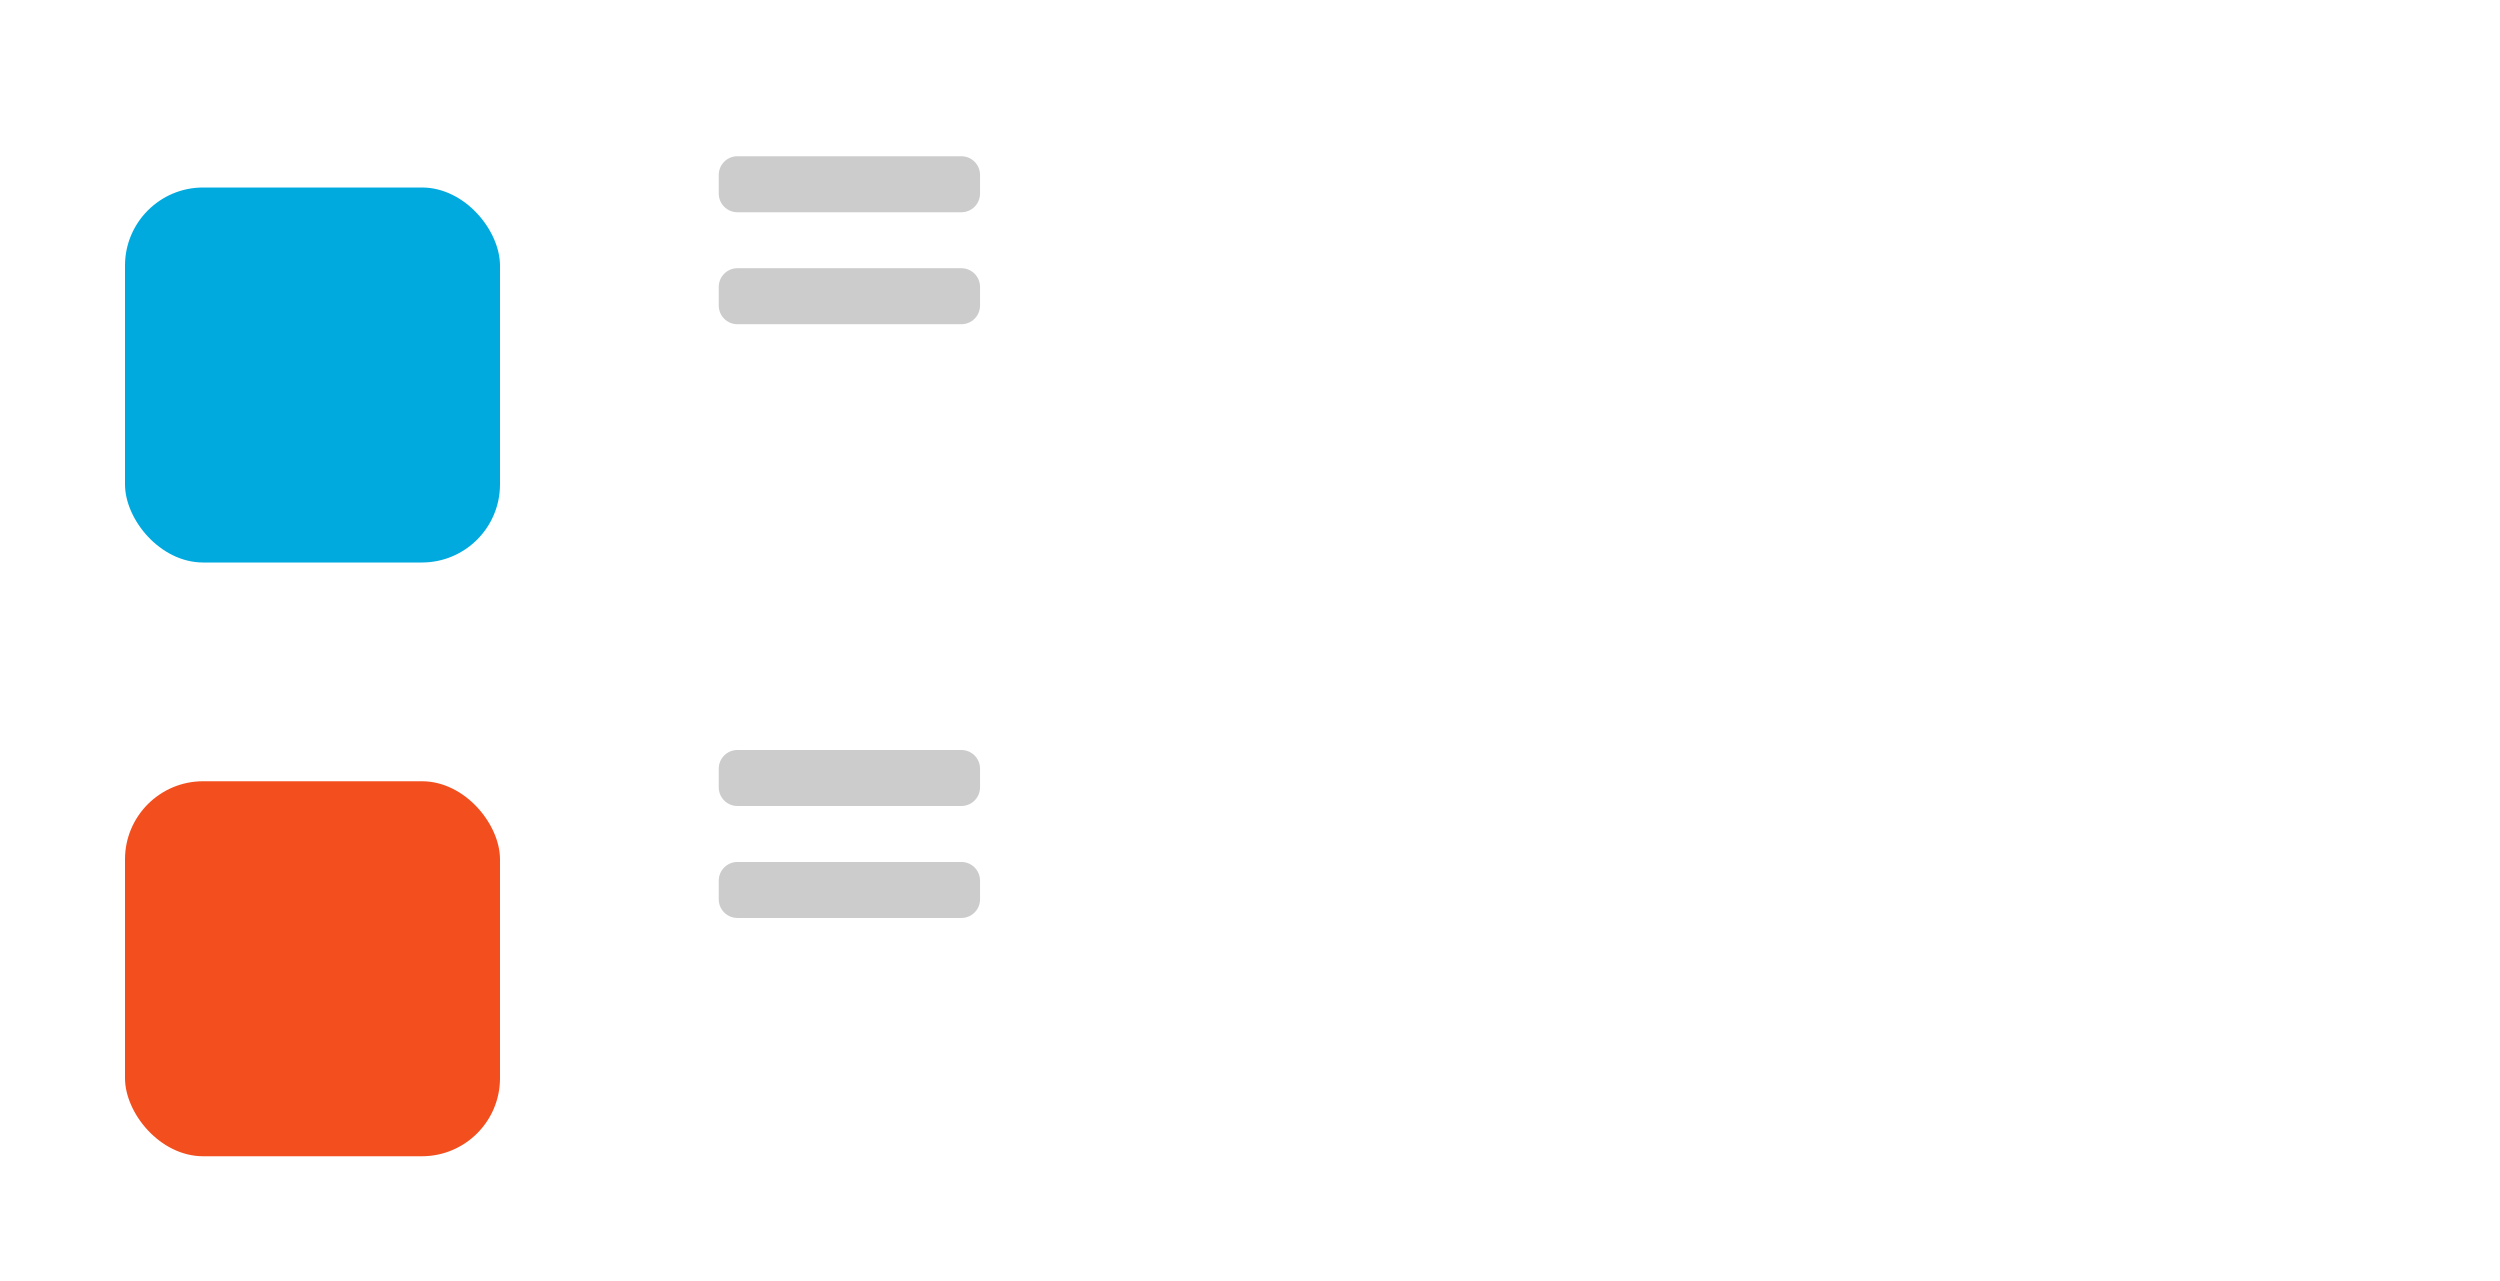 <svg width="80" height="41" viewBox="0 0 80 41" fill="none" xmlns="http://www.w3.org/2000/svg">
<path d="M30.764 8.583H23.597C23.267 8.583 23 8.851 23 9.181V9.778C23 10.108 23.267 10.375 23.597 10.375H30.764C31.094 10.375 31.361 10.108 31.361 9.778V9.181C31.361 8.851 31.094 8.583 30.764 8.583ZM30.764 5H23.597C23.267 5 23 5.267 23 5.597V6.194C23 6.524 23.267 6.792 23.597 6.792H30.764C31.094 6.792 31.361 6.524 31.361 6.194V5.597C31.361 5.267 31.094 5 30.764 5Z" fill="#CCCCCC"/>
<g filter="url(#filter0_d_702_257)">
<rect x="4" y="2" width="12" height="12" rx="2.5" fill="#00AADF"/>
</g>
<path d="M41.281 11.565L42.922 5.604H44.98L42.484 13H41.24L41.281 11.565ZM40.153 5.604L41.801 11.571L41.835 13H40.584L38.089 5.604H40.153ZM47.94 5.604V13H45.964V5.604H47.94ZM45.841 3.676C45.841 3.389 45.941 3.152 46.142 2.965C46.342 2.778 46.611 2.685 46.948 2.685C47.281 2.685 47.547 2.778 47.748 2.965C47.953 3.152 48.056 3.389 48.056 3.676C48.056 3.963 47.953 4.2 47.748 4.387C47.547 4.574 47.281 4.667 46.948 4.667C46.611 4.667 46.342 4.574 46.142 4.387C45.941 4.2 45.841 3.963 45.841 3.676ZM53.565 10.956C53.565 10.815 53.524 10.687 53.442 10.573C53.36 10.459 53.208 10.354 52.984 10.259C52.766 10.159 52.449 10.067 52.034 9.985C51.66 9.903 51.312 9.801 50.988 9.678C50.669 9.55 50.391 9.397 50.154 9.22C49.922 9.042 49.74 8.832 49.607 8.591C49.475 8.345 49.409 8.064 49.409 7.75C49.409 7.44 49.475 7.148 49.607 6.875C49.744 6.602 49.938 6.36 50.188 6.15C50.444 5.936 50.754 5.77 51.118 5.651C51.487 5.528 51.902 5.467 52.362 5.467C53.005 5.467 53.556 5.569 54.017 5.774C54.481 5.979 54.837 6.262 55.083 6.622C55.334 6.978 55.459 7.383 55.459 7.839H53.49C53.49 7.647 53.449 7.477 53.367 7.326C53.29 7.171 53.167 7.05 52.998 6.964C52.834 6.873 52.62 6.827 52.355 6.827C52.137 6.827 51.948 6.866 51.788 6.943C51.629 7.016 51.505 7.117 51.419 7.244C51.337 7.367 51.296 7.504 51.296 7.654C51.296 7.768 51.319 7.871 51.364 7.962C51.414 8.049 51.494 8.128 51.603 8.201C51.713 8.274 51.854 8.342 52.027 8.406C52.205 8.465 52.424 8.52 52.684 8.57C53.217 8.68 53.693 8.823 54.112 9.001C54.532 9.174 54.864 9.411 55.11 9.712C55.356 10.008 55.48 10.398 55.48 10.881C55.48 11.209 55.407 11.51 55.261 11.783C55.115 12.057 54.905 12.296 54.632 12.501C54.358 12.701 54.03 12.859 53.648 12.973C53.269 13.082 52.843 13.137 52.369 13.137C51.681 13.137 51.098 13.014 50.619 12.768C50.145 12.521 49.785 12.209 49.539 11.831C49.297 11.448 49.177 11.056 49.177 10.655H51.043C51.052 10.924 51.12 11.141 51.248 11.305C51.38 11.469 51.547 11.587 51.747 11.66C51.952 11.733 52.173 11.77 52.41 11.77C52.665 11.77 52.877 11.735 53.046 11.667C53.215 11.594 53.342 11.498 53.429 11.38C53.52 11.257 53.565 11.116 53.565 10.956ZM58.836 5.604V13H56.86V5.604H58.836ZM56.737 3.676C56.737 3.389 56.838 3.152 57.038 2.965C57.239 2.778 57.508 2.685 57.845 2.685C58.177 2.685 58.444 2.778 58.645 2.965C58.85 3.152 58.952 3.389 58.952 3.676C58.952 3.963 58.85 4.2 58.645 4.387C58.444 4.574 58.177 4.667 57.845 4.667C57.508 4.667 57.239 4.574 57.038 4.387C56.838 4.2 56.737 3.963 56.737 3.676ZM64.086 5.604V6.998H59.779V5.604H64.086ZM60.846 3.778H62.815V10.771C62.815 10.986 62.842 11.15 62.897 11.264C62.956 11.378 63.042 11.457 63.156 11.503C63.27 11.544 63.414 11.565 63.587 11.565C63.71 11.565 63.819 11.56 63.915 11.551C64.015 11.537 64.1 11.523 64.168 11.51L64.175 12.959C64.006 13.014 63.824 13.057 63.628 13.089C63.432 13.121 63.215 13.137 62.978 13.137C62.546 13.137 62.167 13.066 61.844 12.925C61.525 12.779 61.279 12.546 61.105 12.227C60.932 11.909 60.846 11.489 60.846 10.97V3.778ZM68.611 13.137C68.037 13.137 67.522 13.046 67.066 12.863C66.611 12.676 66.223 12.419 65.904 12.091C65.59 11.763 65.348 11.382 65.18 10.949C65.011 10.512 64.927 10.047 64.927 9.555V9.281C64.927 8.721 65.007 8.208 65.166 7.743C65.326 7.278 65.553 6.875 65.85 6.533C66.15 6.191 66.515 5.929 66.943 5.747C67.372 5.56 67.855 5.467 68.393 5.467C68.917 5.467 69.382 5.553 69.787 5.727C70.193 5.9 70.532 6.146 70.806 6.465C71.084 6.784 71.293 7.167 71.435 7.613C71.576 8.055 71.647 8.548 71.647 9.09V9.91H65.768V8.598H69.712V8.447C69.712 8.174 69.662 7.93 69.561 7.716C69.466 7.497 69.32 7.324 69.124 7.196C68.928 7.069 68.677 7.005 68.372 7.005C68.112 7.005 67.889 7.062 67.702 7.176C67.515 7.29 67.363 7.449 67.244 7.654C67.13 7.859 67.044 8.101 66.984 8.379C66.93 8.652 66.902 8.953 66.902 9.281V9.555C66.902 9.851 66.943 10.124 67.025 10.375C67.112 10.626 67.233 10.842 67.388 11.024C67.547 11.207 67.739 11.348 67.962 11.448C68.19 11.549 68.447 11.599 68.734 11.599C69.09 11.599 69.42 11.53 69.726 11.394C70.035 11.252 70.302 11.04 70.525 10.758L71.482 11.797C71.328 12.02 71.116 12.234 70.847 12.44C70.582 12.645 70.263 12.813 69.89 12.945C69.516 13.073 69.09 13.137 68.611 13.137ZM77.136 11.387V2.5H79.118V13H77.334L77.136 11.387ZM72.46 9.391V9.247C72.46 8.682 72.524 8.169 72.651 7.709C72.779 7.244 72.966 6.845 73.212 6.513C73.458 6.18 73.761 5.923 74.121 5.74C74.481 5.558 74.891 5.467 75.352 5.467C75.784 5.467 76.163 5.558 76.486 5.74C76.814 5.923 77.092 6.182 77.32 6.52C77.553 6.852 77.74 7.246 77.881 7.702C78.022 8.153 78.125 8.648 78.189 9.186V9.5C78.125 10.015 78.022 10.493 77.881 10.935C77.74 11.378 77.553 11.765 77.32 12.098C77.092 12.426 76.814 12.681 76.486 12.863C76.158 13.046 75.775 13.137 75.338 13.137C74.878 13.137 74.467 13.043 74.107 12.856C73.752 12.67 73.451 12.408 73.205 12.07C72.963 11.733 72.779 11.337 72.651 10.881C72.524 10.425 72.46 9.928 72.46 9.391ZM74.429 9.247V9.391C74.429 9.696 74.451 9.981 74.497 10.245C74.547 10.509 74.627 10.744 74.736 10.949C74.85 11.15 74.996 11.307 75.174 11.421C75.356 11.53 75.577 11.585 75.837 11.585C76.174 11.585 76.452 11.51 76.671 11.359C76.89 11.204 77.056 10.992 77.17 10.724C77.288 10.455 77.357 10.145 77.375 9.794V8.898C77.361 8.611 77.32 8.354 77.252 8.126C77.188 7.894 77.092 7.695 76.965 7.531C76.842 7.367 76.687 7.24 76.5 7.148C76.318 7.057 76.101 7.012 75.851 7.012C75.595 7.012 75.377 7.071 75.194 7.189C75.012 7.303 74.864 7.461 74.75 7.661C74.641 7.862 74.559 8.099 74.504 8.372C74.454 8.641 74.429 8.933 74.429 9.247Z" fill="white"/>
<path d="M30.764 27.583H23.597C23.267 27.583 23 27.851 23 28.181V28.778C23 29.108 23.267 29.375 23.597 29.375H30.764C31.094 29.375 31.361 29.108 31.361 28.778V28.181C31.361 27.851 31.094 27.583 30.764 27.583ZM30.764 24H23.597C23.267 24 23 24.267 23 24.597V25.194C23 25.524 23.267 25.792 23.597 25.792H30.764C31.094 25.792 31.361 25.524 31.361 25.194V24.597C31.361 24.267 31.094 24 30.764 24Z" fill="#CCCCCC"/>
<g filter="url(#filter1_d_702_257)">
<rect x="4" y="21" width="12" height="12" rx="2.5" fill="#F24E1E"/>
</g>
<path d="M42.758 30.332V27.037C42.758 26.8 42.719 26.597 42.642 26.429C42.564 26.256 42.443 26.121 42.279 26.025C42.12 25.93 41.912 25.882 41.657 25.882C41.438 25.882 41.249 25.921 41.09 25.998C40.93 26.071 40.807 26.178 40.721 26.319C40.634 26.456 40.591 26.618 40.591 26.805H38.622C38.622 26.49 38.695 26.192 38.841 25.909C38.987 25.627 39.199 25.378 39.477 25.164C39.755 24.945 40.085 24.774 40.468 24.651C40.855 24.528 41.288 24.467 41.767 24.467C42.341 24.467 42.851 24.562 43.298 24.754C43.745 24.945 44.095 25.232 44.351 25.615C44.61 25.998 44.74 26.477 44.74 27.051V30.216C44.74 30.621 44.765 30.954 44.815 31.214C44.866 31.469 44.938 31.692 45.034 31.884V32H43.045C42.949 31.799 42.876 31.549 42.826 31.248C42.781 30.943 42.758 30.637 42.758 30.332ZM43.018 27.495L43.031 28.609H41.931C41.671 28.609 41.445 28.639 41.254 28.698C41.062 28.758 40.905 28.842 40.782 28.951C40.659 29.056 40.568 29.179 40.509 29.32C40.454 29.462 40.427 29.616 40.427 29.785C40.427 29.954 40.465 30.106 40.543 30.243C40.62 30.375 40.732 30.48 40.878 30.558C41.024 30.631 41.195 30.667 41.391 30.667C41.687 30.667 41.944 30.608 42.163 30.489C42.382 30.371 42.55 30.225 42.669 30.052C42.792 29.879 42.856 29.715 42.86 29.56L43.38 30.394C43.307 30.58 43.207 30.774 43.079 30.975C42.956 31.175 42.799 31.364 42.607 31.542C42.416 31.715 42.186 31.859 41.917 31.973C41.648 32.082 41.329 32.137 40.96 32.137C40.491 32.137 40.065 32.043 39.682 31.856C39.303 31.665 39.003 31.403 38.779 31.07C38.56 30.733 38.451 30.35 38.451 29.922C38.451 29.535 38.524 29.19 38.67 28.89C38.816 28.589 39.03 28.336 39.312 28.131C39.6 27.921 39.957 27.764 40.386 27.659C40.814 27.55 41.311 27.495 41.876 27.495H43.018ZM49.313 30.599C49.555 30.599 49.769 30.553 49.956 30.462C50.143 30.366 50.289 30.234 50.394 30.065C50.503 29.892 50.56 29.689 50.565 29.457H52.417C52.412 29.977 52.273 30.439 52 30.845C51.727 31.246 51.36 31.562 50.899 31.795C50.439 32.023 49.924 32.137 49.355 32.137C48.78 32.137 48.279 32.041 47.851 31.85C47.427 31.658 47.074 31.394 46.791 31.057C46.508 30.715 46.297 30.318 46.155 29.867C46.014 29.412 45.943 28.924 45.943 28.404V28.206C45.943 27.682 46.014 27.194 46.155 26.743C46.297 26.287 46.508 25.891 46.791 25.554C47.074 25.212 47.427 24.945 47.851 24.754C48.274 24.562 48.771 24.467 49.341 24.467C49.947 24.467 50.478 24.583 50.934 24.815C51.394 25.048 51.754 25.381 52.014 25.814C52.278 26.242 52.412 26.75 52.417 27.338H50.565C50.56 27.092 50.508 26.869 50.407 26.668C50.312 26.467 50.17 26.308 49.983 26.189C49.801 26.066 49.575 26.005 49.307 26.005C49.02 26.005 48.785 26.066 48.602 26.189C48.42 26.308 48.279 26.472 48.179 26.682C48.078 26.887 48.008 27.121 47.967 27.386C47.93 27.645 47.912 27.919 47.912 28.206V28.404C47.912 28.691 47.93 28.967 47.967 29.231C48.003 29.496 48.072 29.73 48.172 29.936C48.277 30.141 48.42 30.302 48.602 30.421C48.785 30.539 49.022 30.599 49.313 30.599ZM57.182 24.604V25.998H52.875V24.604H57.182ZM53.941 22.778H55.91V29.771C55.91 29.986 55.938 30.15 55.992 30.264C56.051 30.378 56.138 30.457 56.252 30.503C56.366 30.544 56.509 30.564 56.683 30.564C56.806 30.564 56.915 30.56 57.011 30.551C57.111 30.537 57.195 30.523 57.264 30.51L57.27 31.959C57.102 32.014 56.92 32.057 56.724 32.089C56.528 32.121 56.311 32.137 56.074 32.137C55.641 32.137 55.263 32.066 54.94 31.925C54.62 31.779 54.374 31.547 54.201 31.227C54.028 30.909 53.941 30.489 53.941 29.97V22.778ZM60.381 24.604V32H58.405V24.604H60.381ZM58.282 22.676C58.282 22.389 58.383 22.152 58.583 21.965C58.783 21.778 59.052 21.685 59.39 21.685C59.722 21.685 59.989 21.778 60.19 21.965C60.395 22.152 60.497 22.389 60.497 22.676C60.497 22.963 60.395 23.2 60.19 23.387C59.989 23.574 59.722 23.667 59.39 23.667C59.052 23.667 58.783 23.574 58.583 23.387C58.383 23.2 58.282 22.963 58.282 22.676ZM64.523 30.564L66.164 24.604H68.222L65.727 32H64.482L64.523 30.564ZM63.395 24.604L65.043 30.571L65.077 32H63.826L61.331 24.604H63.395ZM72.412 32.137C71.838 32.137 71.323 32.046 70.867 31.863C70.412 31.676 70.024 31.419 69.705 31.091C69.391 30.763 69.149 30.382 68.981 29.949C68.812 29.512 68.728 29.047 68.728 28.555V28.281C68.728 27.721 68.807 27.208 68.967 26.743C69.126 26.278 69.354 25.875 69.65 25.533C69.951 25.191 70.316 24.929 70.744 24.747C71.172 24.56 71.656 24.467 72.193 24.467C72.717 24.467 73.182 24.553 73.588 24.727C73.993 24.9 74.333 25.146 74.606 25.465C74.884 25.784 75.094 26.167 75.235 26.613C75.377 27.055 75.447 27.547 75.447 28.09V28.91H69.568V27.598H73.513V27.447C73.513 27.174 73.463 26.93 73.362 26.716C73.267 26.497 73.121 26.324 72.925 26.196C72.729 26.069 72.478 26.005 72.173 26.005C71.913 26.005 71.69 26.062 71.503 26.176C71.316 26.29 71.163 26.449 71.045 26.654C70.931 26.859 70.844 27.101 70.785 27.379C70.731 27.652 70.703 27.953 70.703 28.281V28.555C70.703 28.851 70.744 29.124 70.826 29.375C70.913 29.626 71.034 29.842 71.189 30.024C71.348 30.207 71.539 30.348 71.763 30.448C71.991 30.549 72.248 30.599 72.535 30.599C72.891 30.599 73.221 30.53 73.526 30.394C73.836 30.252 74.103 30.04 74.326 29.758L75.283 30.797C75.128 31.02 74.916 31.234 74.647 31.439C74.383 31.645 74.064 31.813 73.69 31.945C73.317 32.073 72.891 32.137 72.412 32.137Z" fill="white"/>
<defs>
<filter id="filter0_d_702_257" x="0" y="2" width="20" height="20" filterUnits="userSpaceOnUse" color-interpolation-filters="sRGB">
<feFlood flood-opacity="0" result="BackgroundImageFix"/>
<feColorMatrix in="SourceAlpha" type="matrix" values="0 0 0 0 0 0 0 0 0 0 0 0 0 0 0 0 0 0 127 0" result="hardAlpha"/>
<feOffset dy="4"/>
<feGaussianBlur stdDeviation="2"/>
<feComposite in2="hardAlpha" operator="out"/>
<feColorMatrix type="matrix" values="0 0 0 0 0 0 0 0 0 0 0 0 0 0 0 0 0 0 0.25 0"/>
<feBlend mode="normal" in2="BackgroundImageFix" result="effect1_dropShadow_702_257"/>
<feBlend mode="normal" in="SourceGraphic" in2="effect1_dropShadow_702_257" result="shape"/>
</filter>
<filter id="filter1_d_702_257" x="0" y="21" width="20" height="20" filterUnits="userSpaceOnUse" color-interpolation-filters="sRGB">
<feFlood flood-opacity="0" result="BackgroundImageFix"/>
<feColorMatrix in="SourceAlpha" type="matrix" values="0 0 0 0 0 0 0 0 0 0 0 0 0 0 0 0 0 0 127 0" result="hardAlpha"/>
<feOffset dy="4"/>
<feGaussianBlur stdDeviation="2"/>
<feComposite in2="hardAlpha" operator="out"/>
<feColorMatrix type="matrix" values="0 0 0 0 0 0 0 0 0 0 0 0 0 0 0 0 0 0 0.25 0"/>
<feBlend mode="normal" in2="BackgroundImageFix" result="effect1_dropShadow_702_257"/>
<feBlend mode="normal" in="SourceGraphic" in2="effect1_dropShadow_702_257" result="shape"/>
</filter>
</defs>
</svg>

